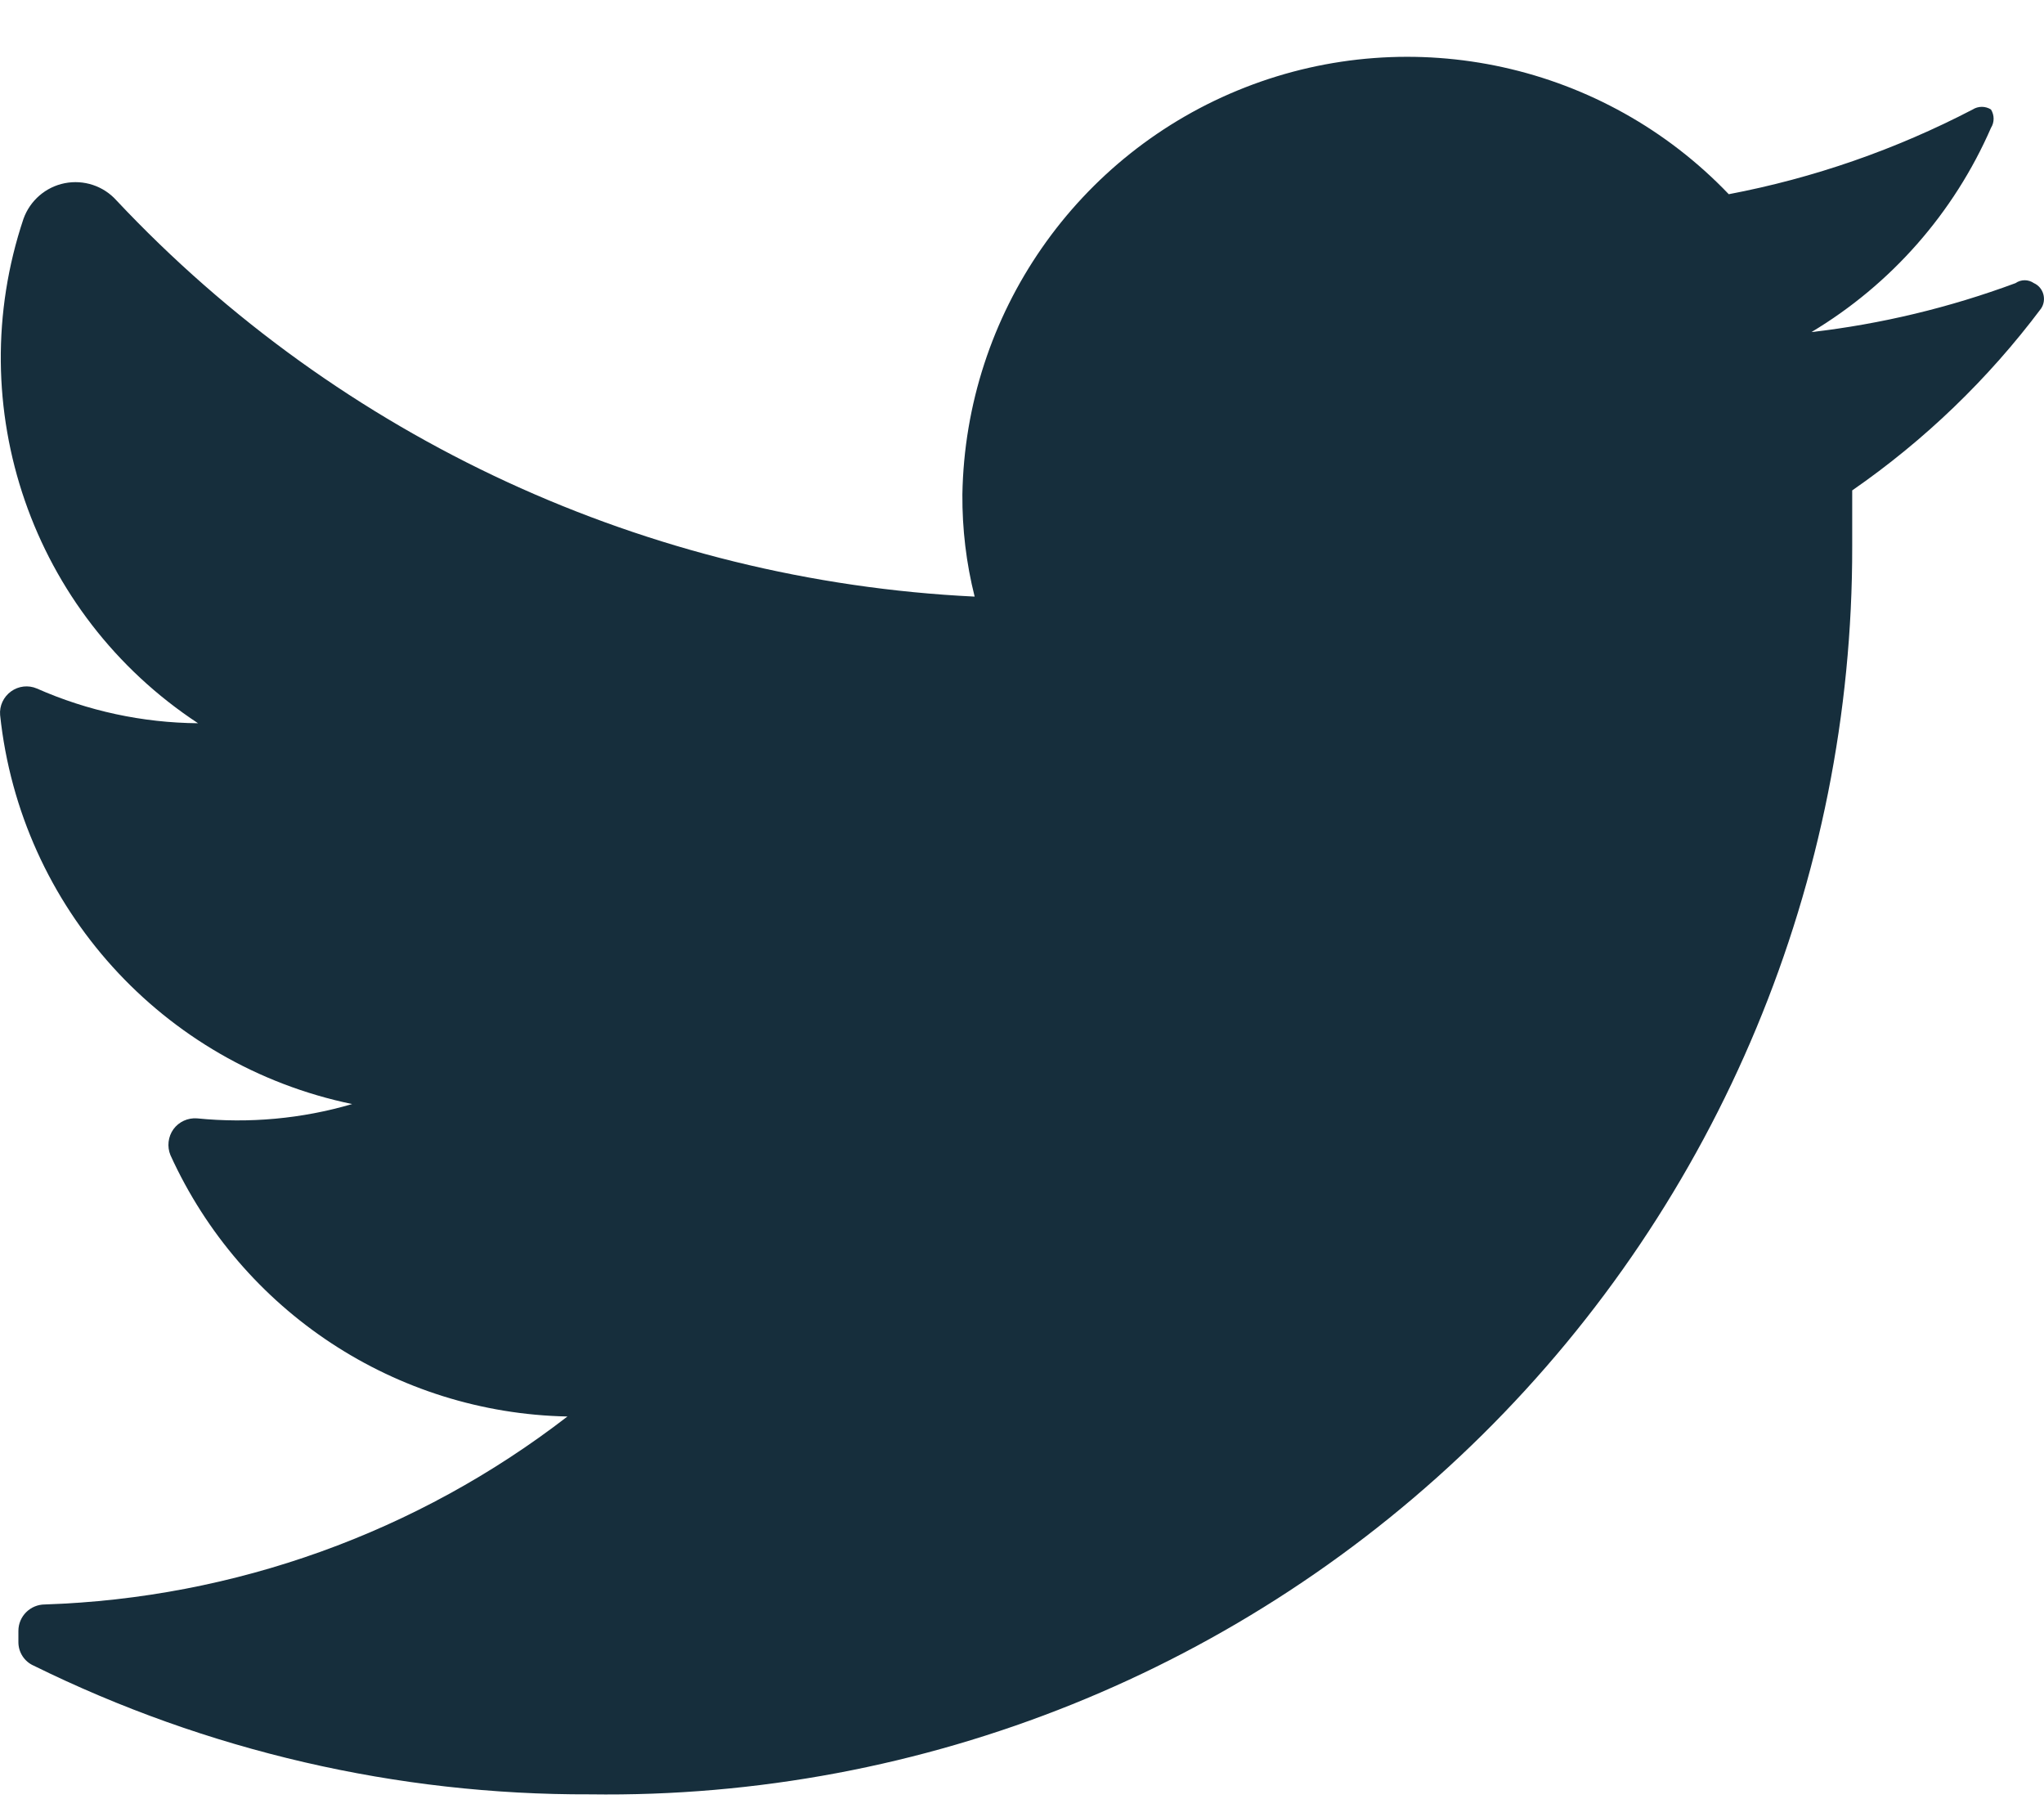 <svg width="18" height="16" viewBox="0 0 18 16" fill="none" xmlns="http://www.w3.org/2000/svg">
<path d="M17.974 2.717C17.509 3.337 16.948 3.877 16.311 4.318C16.311 4.48 16.311 4.641 16.311 4.812C16.316 7.751 15.142 10.569 13.053 12.634C10.963 14.7 8.132 15.84 5.195 15.799C3.497 15.805 1.821 15.417 0.297 14.666C0.215 14.63 0.162 14.549 0.162 14.459V14.36C0.162 14.231 0.267 14.127 0.396 14.127C2.065 14.072 3.675 13.493 4.997 12.472C3.486 12.442 2.127 11.547 1.501 10.171C1.47 10.096 1.48 10.009 1.527 9.943C1.575 9.877 1.654 9.841 1.735 9.847C2.194 9.893 2.658 9.851 3.101 9.721C1.433 9.375 0.18 7.99 0.001 6.296C-0.006 6.214 0.031 6.136 0.097 6.088C0.163 6.04 0.249 6.03 0.324 6.062C0.772 6.26 1.255 6.364 1.744 6.368C0.283 5.408 -0.349 3.584 0.207 1.926C0.265 1.765 0.403 1.646 0.57 1.613C0.738 1.58 0.911 1.637 1.025 1.764C2.997 3.863 5.707 5.114 8.583 5.253C8.509 4.959 8.473 4.657 8.475 4.354C8.502 2.765 9.485 1.349 10.964 0.77C12.443 0.191 14.126 0.562 15.224 1.71C15.972 1.568 16.696 1.316 17.372 0.964C17.421 0.933 17.484 0.933 17.533 0.964C17.564 1.014 17.564 1.077 17.533 1.126C17.206 1.876 16.653 2.504 15.952 2.924C16.566 2.853 17.169 2.708 17.749 2.493C17.798 2.459 17.862 2.459 17.911 2.493C17.952 2.511 17.982 2.547 17.994 2.59C18.006 2.634 17.999 2.68 17.974 2.717Z" fill="#162E3C"/>
</svg>
